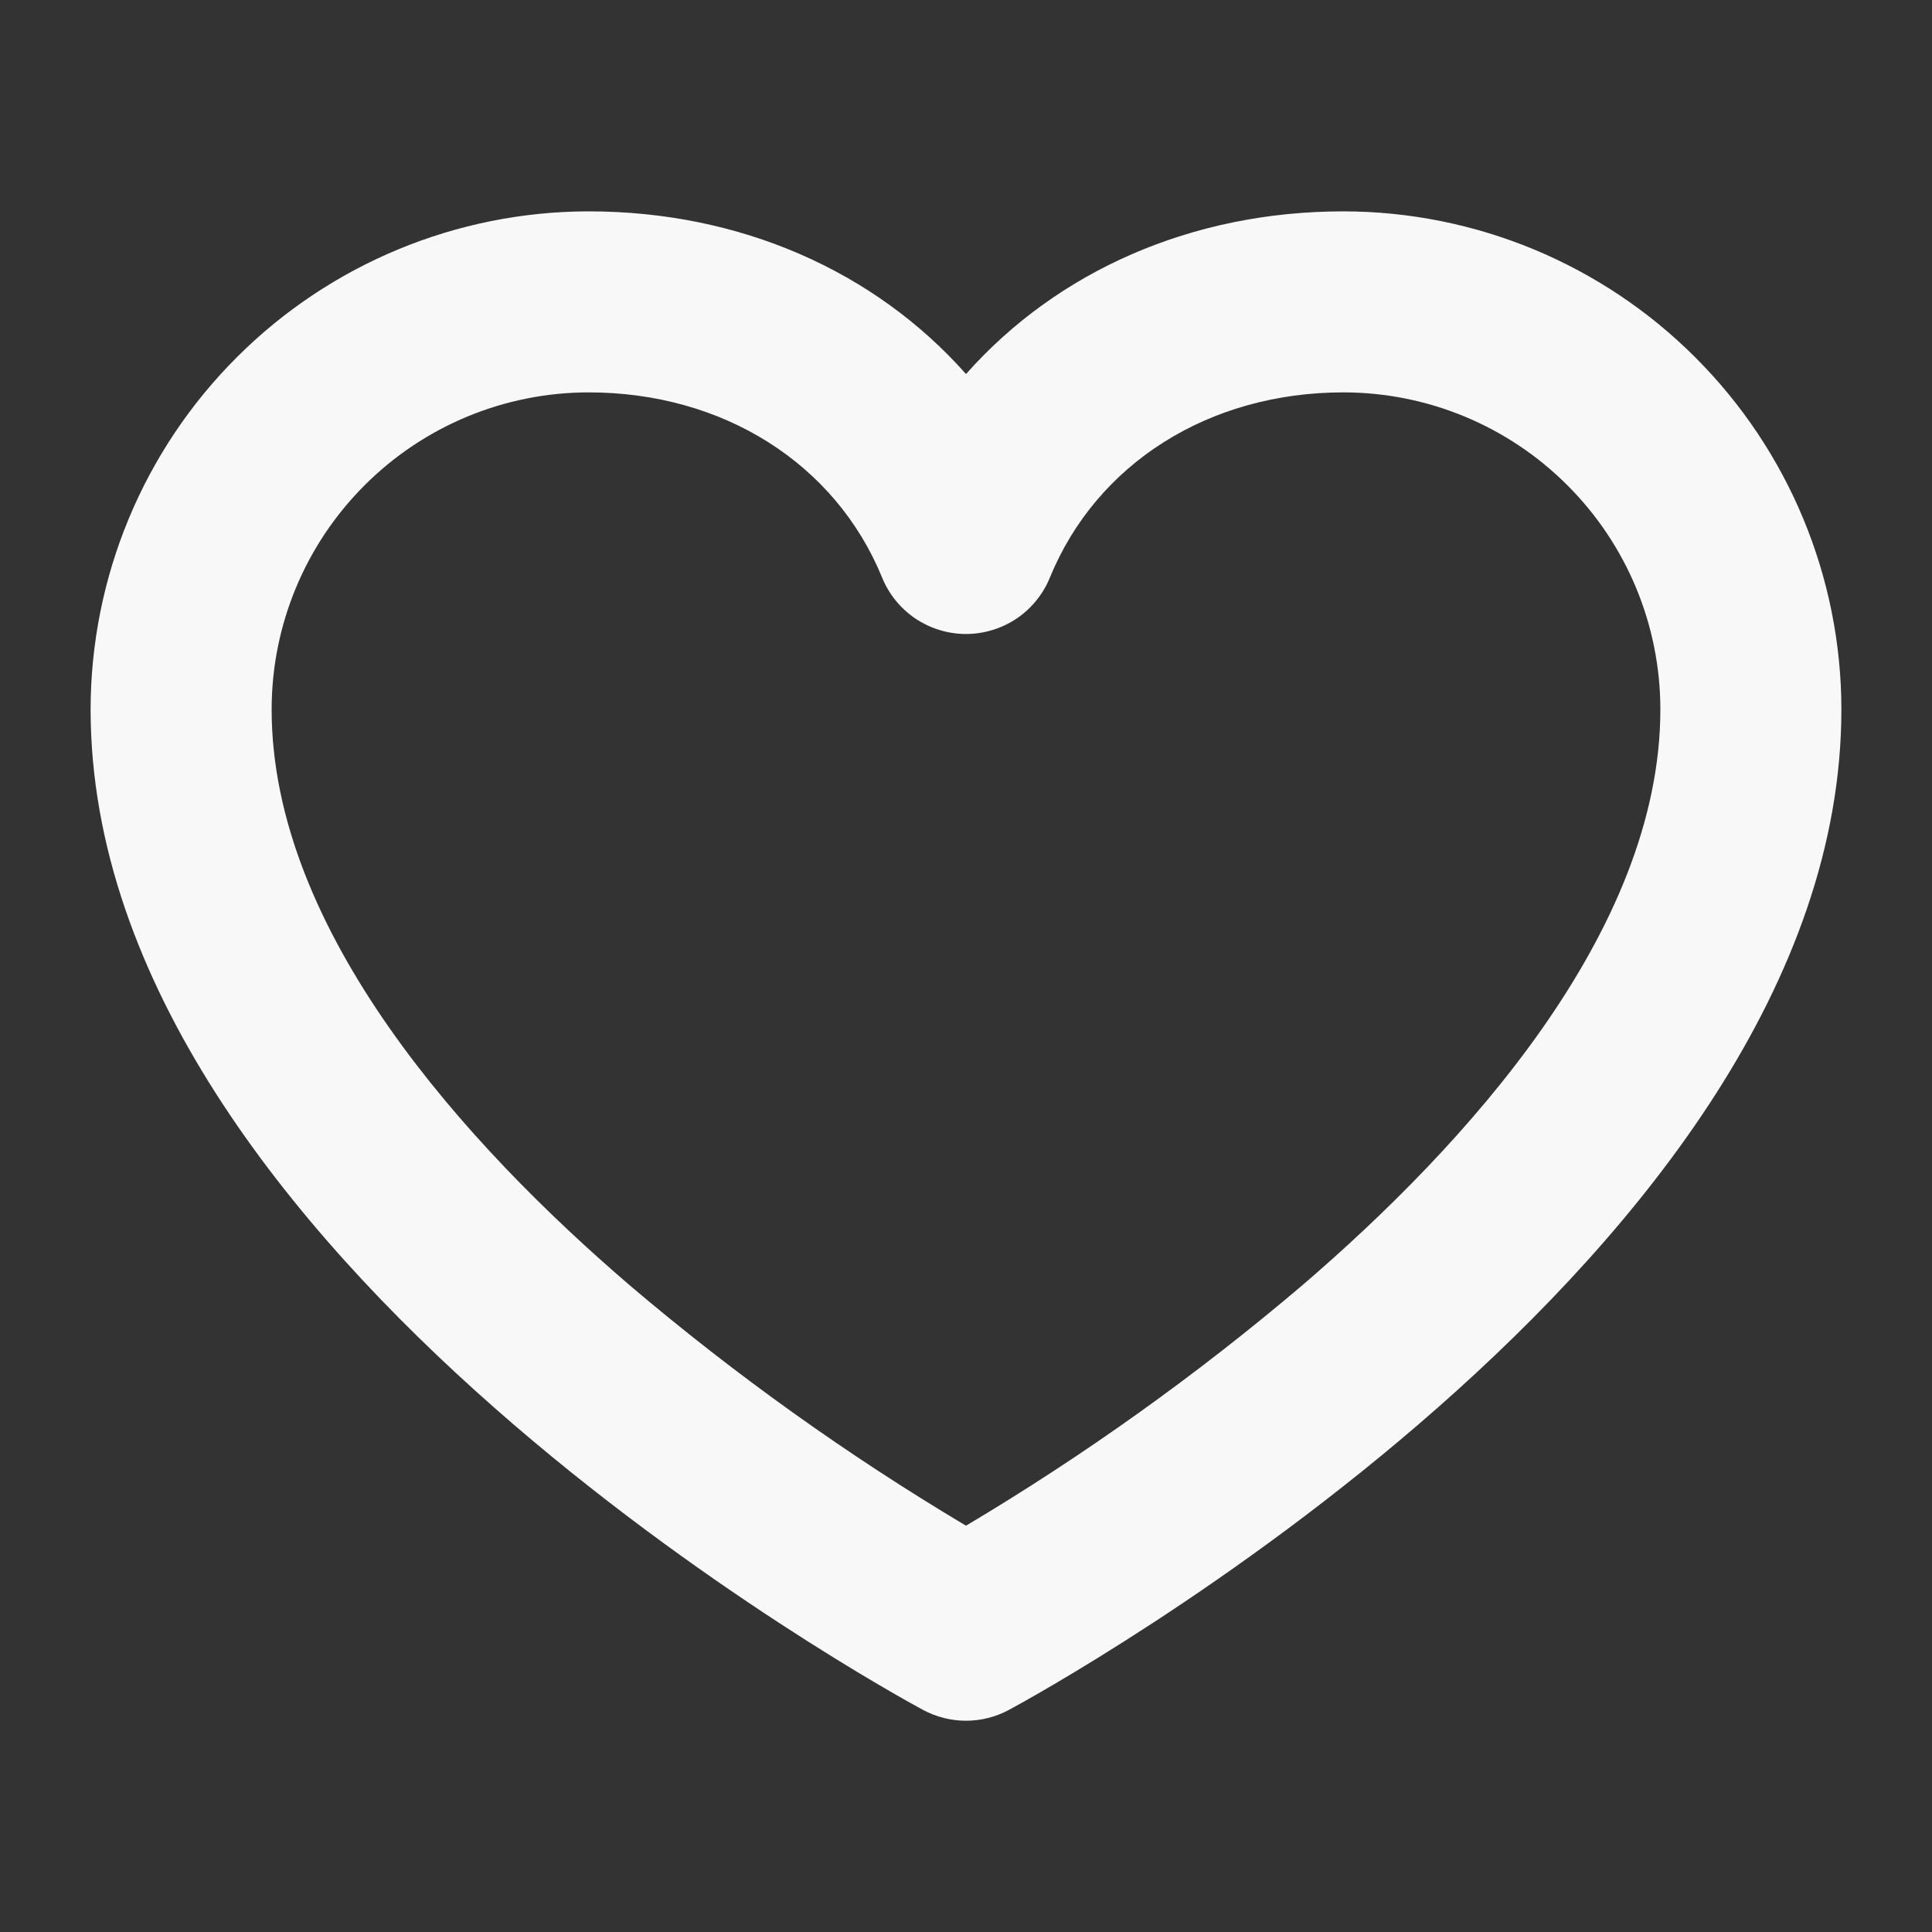 <svg width="20" height="20" viewBox="0 0 20 20" fill="none" xmlns="http://www.w3.org/2000/svg">
<rect x="0" y="0" width="20" height="20" fill="#333333" stroke="none"/>
<path d="M13.906 2.188C12.337 2.188 10.944 2.807 10 3.872C9.056 2.807 7.663 2.188 6.094 2.188C4.727 2.189 3.416 2.733 2.45 3.7C1.483 4.666 0.939 5.977 0.938 7.344C0.938 12.995 9.204 17.511 9.555 17.701C9.692 17.774 9.845 17.813 10 17.813C10.155 17.813 10.308 17.774 10.444 17.701C10.796 17.511 19.062 12.995 19.062 7.344C19.061 5.977 18.517 4.666 17.55 3.7C16.584 2.733 15.273 2.189 13.906 2.188ZM13.477 13.309C12.389 14.233 11.226 15.064 10 15.794C8.774 15.064 7.611 14.233 6.523 13.309C4.83 11.857 2.812 9.642 2.812 7.344C2.812 6.474 3.158 5.639 3.774 5.024C4.389 4.408 5.224 4.062 6.094 4.062C7.484 4.062 8.648 4.797 9.132 5.98C9.202 6.152 9.323 6.3 9.477 6.404C9.632 6.507 9.814 6.563 10 6.563C10.186 6.563 10.368 6.507 10.523 6.404C10.677 6.3 10.798 6.152 10.868 5.98C11.352 4.797 12.516 4.062 13.906 4.062C14.777 4.062 15.611 4.408 16.226 5.024C16.842 5.639 17.188 6.474 17.188 7.344C17.188 9.642 15.17 11.857 13.477 13.309Z" fill="#F8F8F8"/>
</svg>
